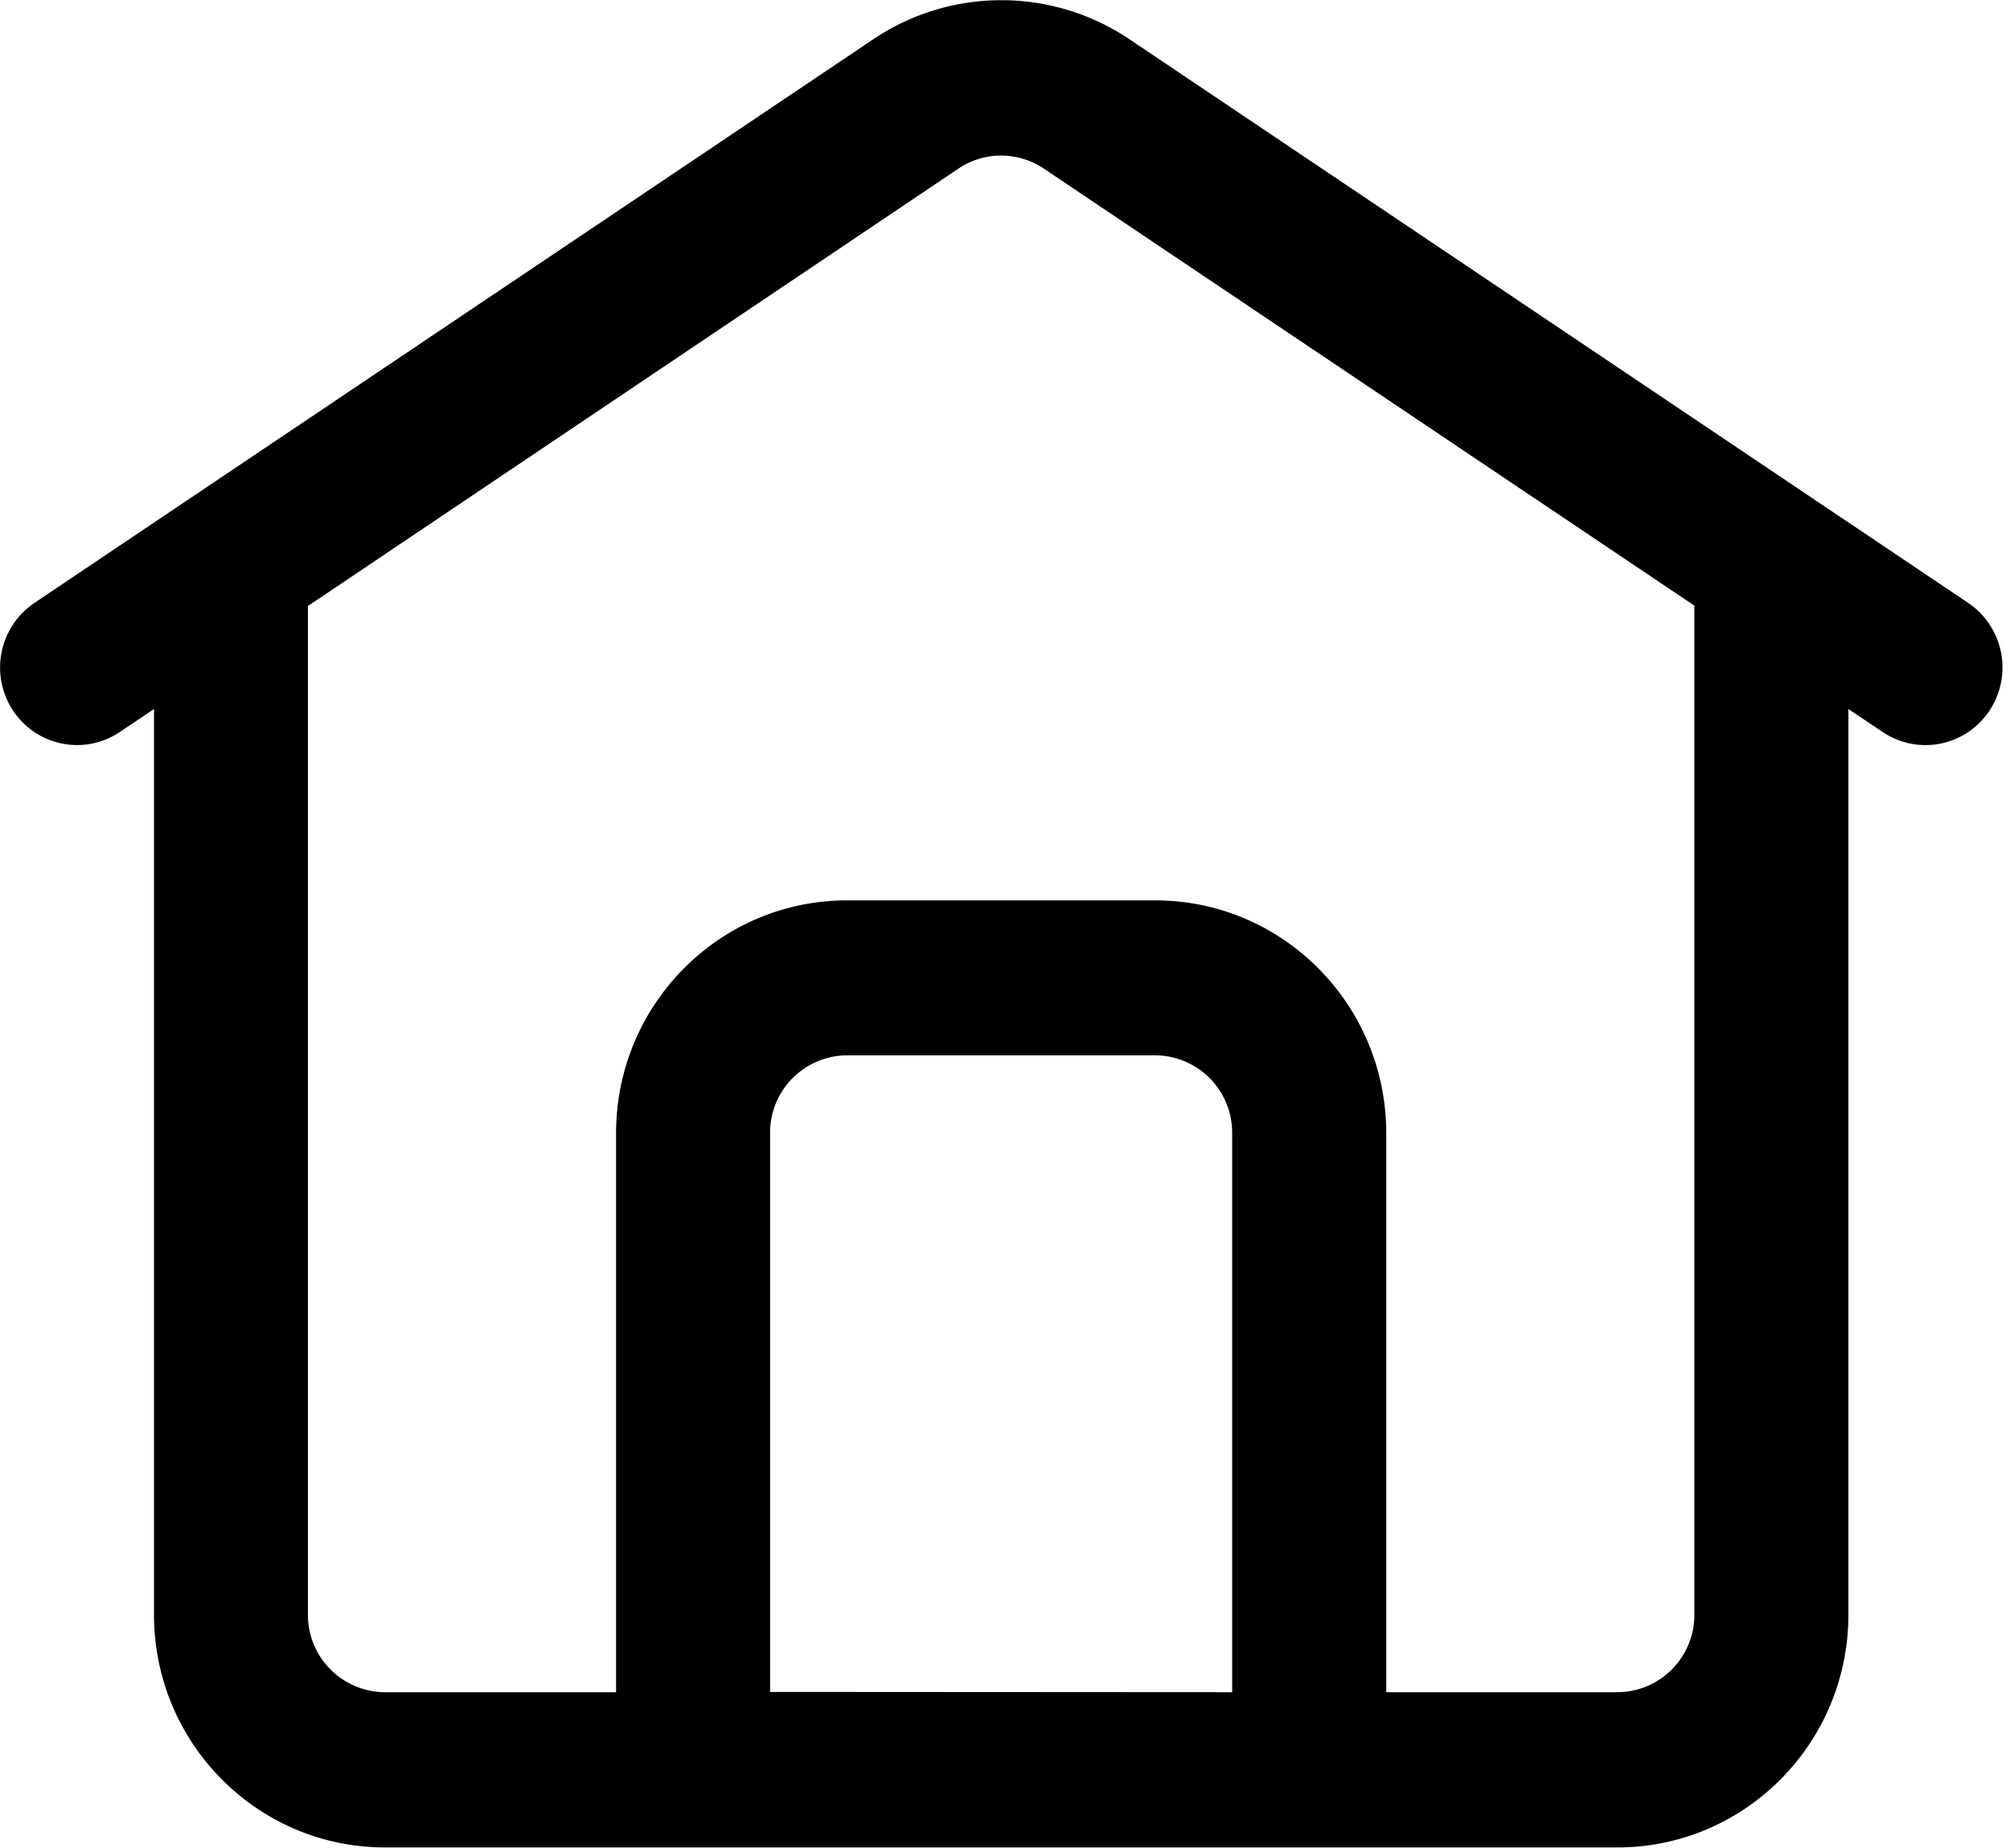 <svg id="home" data-name="home" xmlns="http://www.w3.org/2000/svg" viewBox="0 0 584 537"><defs><style>.cls-1{fill-rule:evenodd;}</style></defs><g id="Return_Home" data-name="Return Home"><path id="Path_153" data-name="Path 153" class="cls-1" d="M303.28,49a22.21,22.21,0,0,0-24.81,0l-189,127.11V469.21a22.47,22.47,0,0,0,22.38,22.56H179V329.33C179,292,209,261.66,246.1,261.66h89.55c37.07,0,67.12,30.3,67.12,67.67V491.77H469.9a22.46,22.46,0,0,0,22.39-22.54V176ZM358,491.77V329.33a22.47,22.47,0,0,0-22.29-22.64H246.12a22.47,22.47,0,0,0-22.37,22.56h0V491.69Zm-323.26-279,10-6.7V469.21c0,37.37,30.06,67.67,67.13,67.67H469.92c37.07,0,67.13-30.3,67.13-67.67h0V206.06l10,6.7a22.27,22.27,0,0,0,31-6.26,22.67,22.67,0,0,0-6.2-31.29h0L328.18,11.42a66.69,66.69,0,0,0-74.47,0L10,175.21a22.67,22.67,0,0,0-6.22,31.28,22.29,22.29,0,0,0,31,6.27h0Z"/></g></svg>
